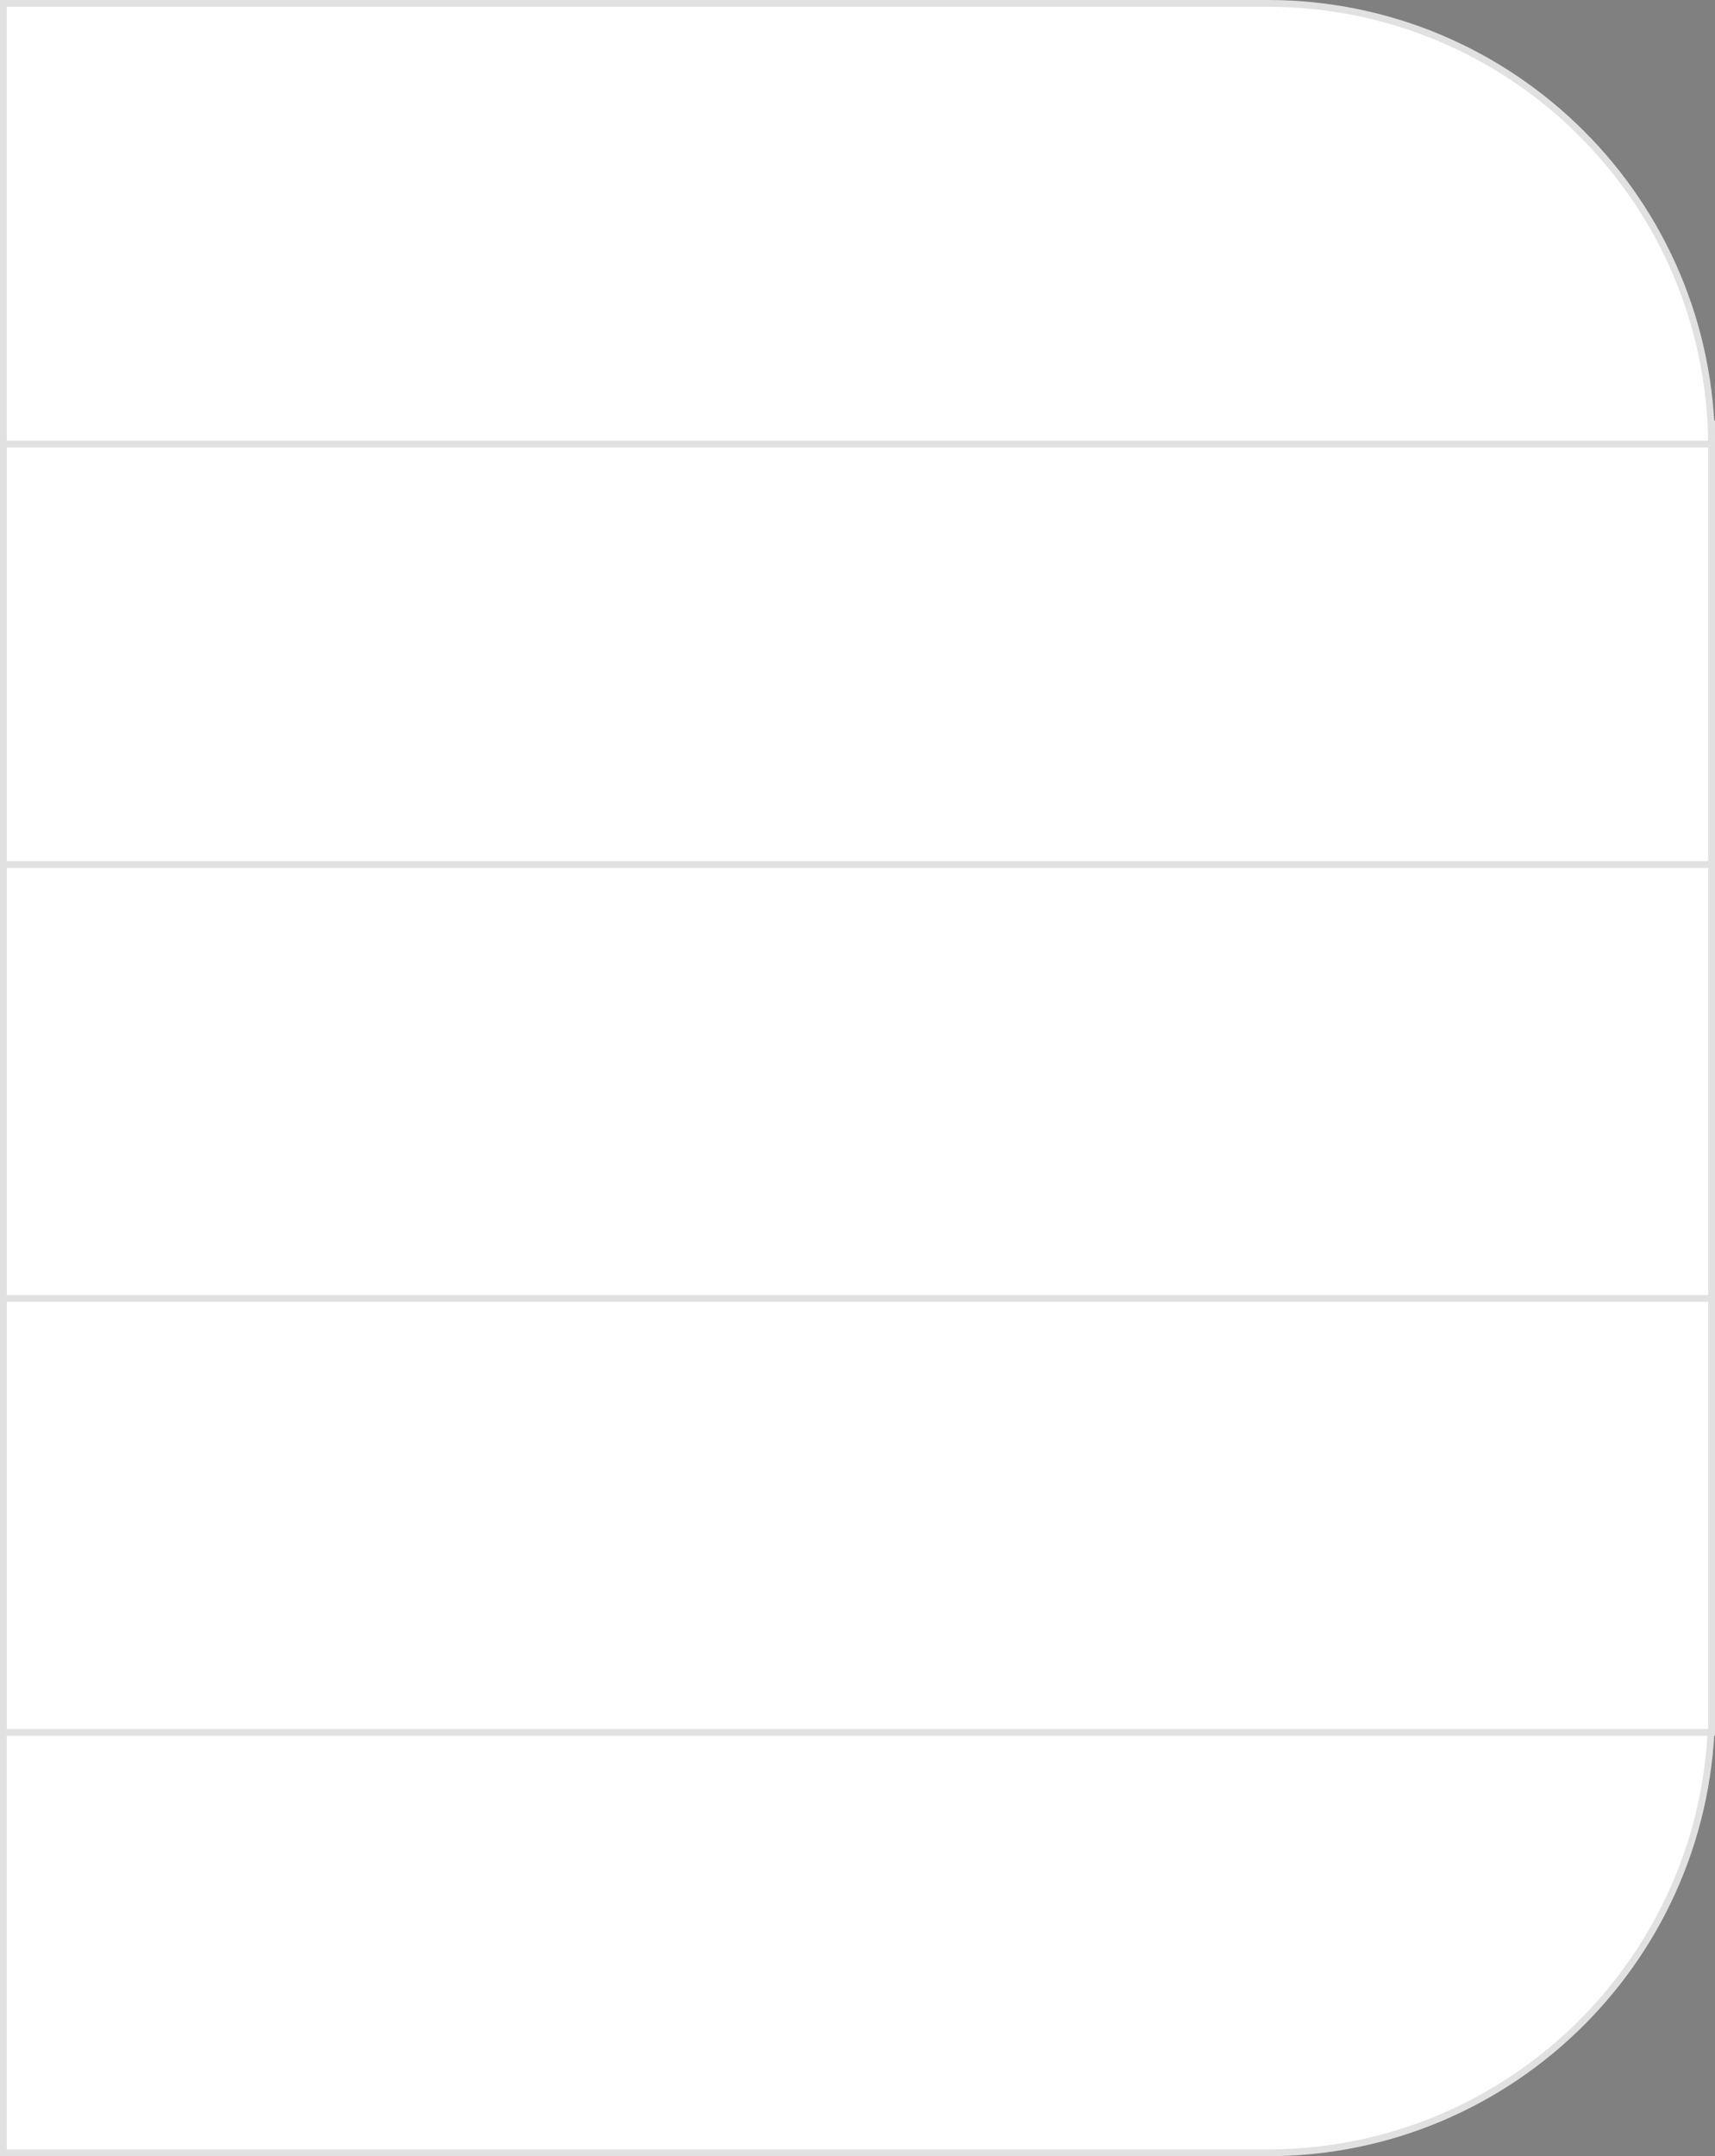 <svg width="253" height="318" viewBox="0 0 253 318" fill="none" xmlns="http://www.w3.org/2000/svg">
<rect x="0" y="0" width="253" height="318" fill="#808080" stroke="none"/>
<path d="M0 252H253C253 288.451 223.451 318 187 318H0V252Z" fill="white"/>
<path d="M0.5 252.5H252.498C252.229 288.444 223.008 317.5 187 317.5H0.5V252.5Z" stroke="black" stroke-opacity="0.12"/>
<path d="M0 256H253V190H0V256Z" fill="white"/>
<path d="M0.5 255.5H252.5V190.5H0.5V255.5Z" stroke="black" stroke-opacity="0.12"/>
<path d="M0 192H253V126H0V192Z" fill="white"/>
<path d="M0.5 191.5H252.5V126.5H0.5V191.5Z" stroke="black" stroke-opacity="0.12"/>
<path d="M0 128H253V62H0V128Z" fill="white"/>
<path d="M0.5 127.5H252.5V62.5H0.5V127.5Z" stroke="black" stroke-opacity="0.12"/>
<path d="M0 0H187C223.451 0 253 29.549 253 66H0V0Z" fill="white"/>
<path d="M0.5 0.5H187C223.008 0.5 252.229 29.555 252.498 65.5H0.5V0.5Z" stroke="black" stroke-opacity="0.12"/>
</svg>
